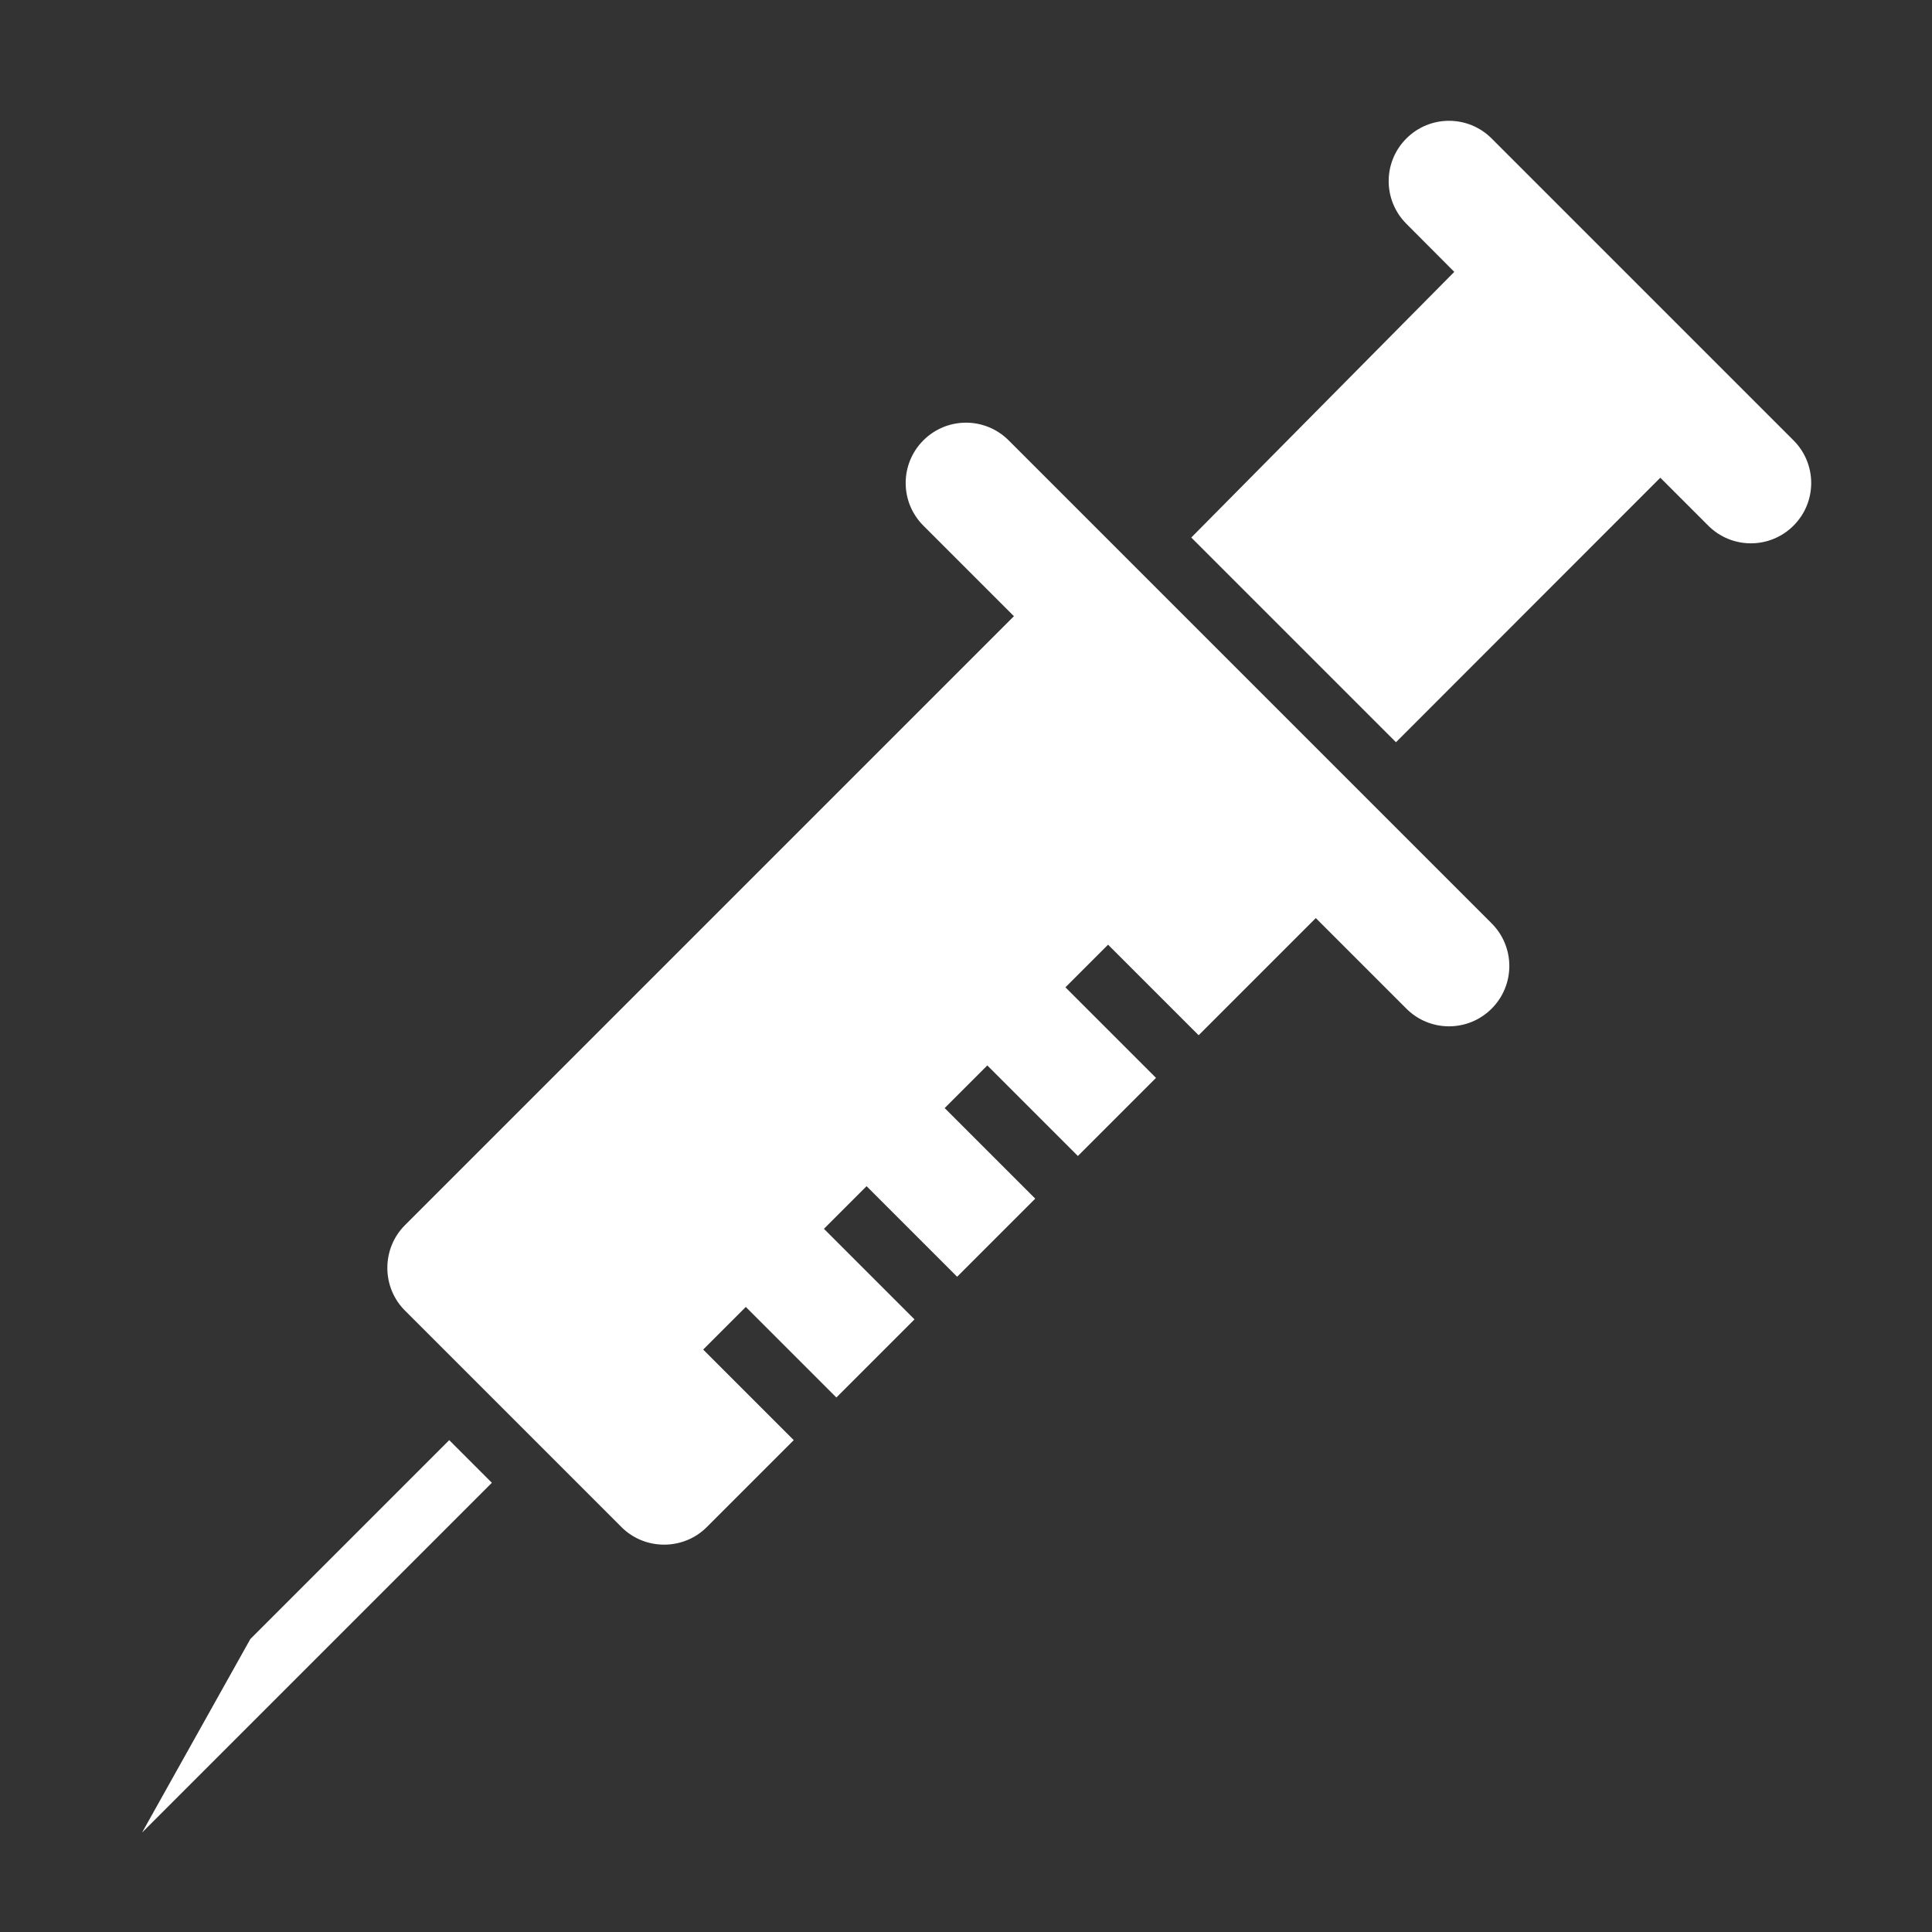 <?xml version="1.0" encoding="UTF-8"?>
<!DOCTYPE svg PUBLIC "-//W3C//DTD SVG 1.1//EN" "http://www.w3.org/Graphics/SVG/1.1/DTD/svg11.dtd">
<svg xmlns="http://www.w3.org/2000/svg" xml:space="preserve" width="1024px" height="1024px" shape-rendering="geometricPrecision" text-rendering="geometricPrecision" image-rendering="optimizeQuality" fill-rule="nonzero" clip-rule="evenodd" viewBox="0 0 10240 10240" xmlns:xlink="http://www.w3.org/1999/xlink">
	<rect x="0" y="0" width="10240" height="10240" fill="#333333" stroke="none"/>
	<title>injection icon</title>
	<desc>injection icon from the IconExperience.com O-Collection. Copyright by INCORS GmbH (www.incors.com).</desc>
	<path id="curve2" fill="#FFFFFF" d="M2607,7859 753,9713 1327,8687 2381,7633z"/>
	<path id="curve1" fill="#FFFFFF" d="M4894 2786c-125,-125 -125,-327 0,-452 125,-125 327,-125 452,0l2560 2560c125,125 125,327 0,452 -125,125 -327,125 -452,0l-480 -480 -621 621 -480 -480 -226 226 480 480 -414 414 -480 -480 -226 226 480 480 -414 414 -480 -480 -226 226 480 480 -414 414 -480 -480 -226 226 480 480 -461 461c-124,124 -328,124 -452,0l-1148 -1148c-124,-124 -124,-328 0,-452l3228 -3228 -480 -480z"/>
	<path id="curve0" fill="#FFFFFF" d="M8800 2532l-1401 1402 -1085 -1085 1394 -1408 -254 -255c-125,-125 -125,-327 0,-452 125,-125 327,-125 452,0l1600 1600c125,125 125,327 0,452 -125,125 -327,125 -452,0l-254 -254z"/>
</svg>
